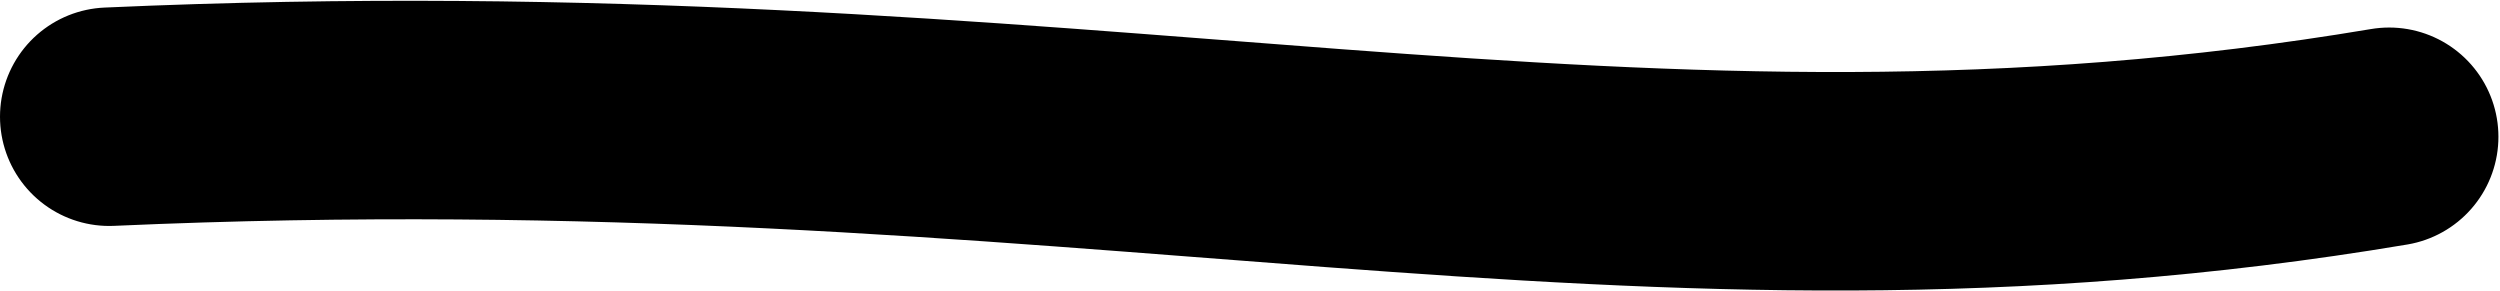 <svg width="1579" height="184" viewBox="0 0 1579 184" fill="none" xmlns="http://www.w3.org/2000/svg">
<path d="M69 73.715C689.328 46.024 1029.87 166.902 1509 86.389" stroke="url(#paint0_linear_284_520)" style="" stroke-width="138" stroke-linecap="round"/>
<defs>
<linearGradient id="paint0_linear_284_520" x1="789" y1="58.297" x2="789" y2="119.853" gradientUnits="userSpaceOnUse">
<stop stop-color="#F5C470" style="stop-color:#F5C470;stop-color:color(display-p3 0.961 0.769 0.439);stop-opacity:1;"/>
<stop offset="1" stop-color="#F5C470" style="stop-color:#F5C470;stop-color:color(display-p3 0.961 0.769 0.439);stop-opacity:1;"/>
</linearGradient>
</defs>
</svg>
